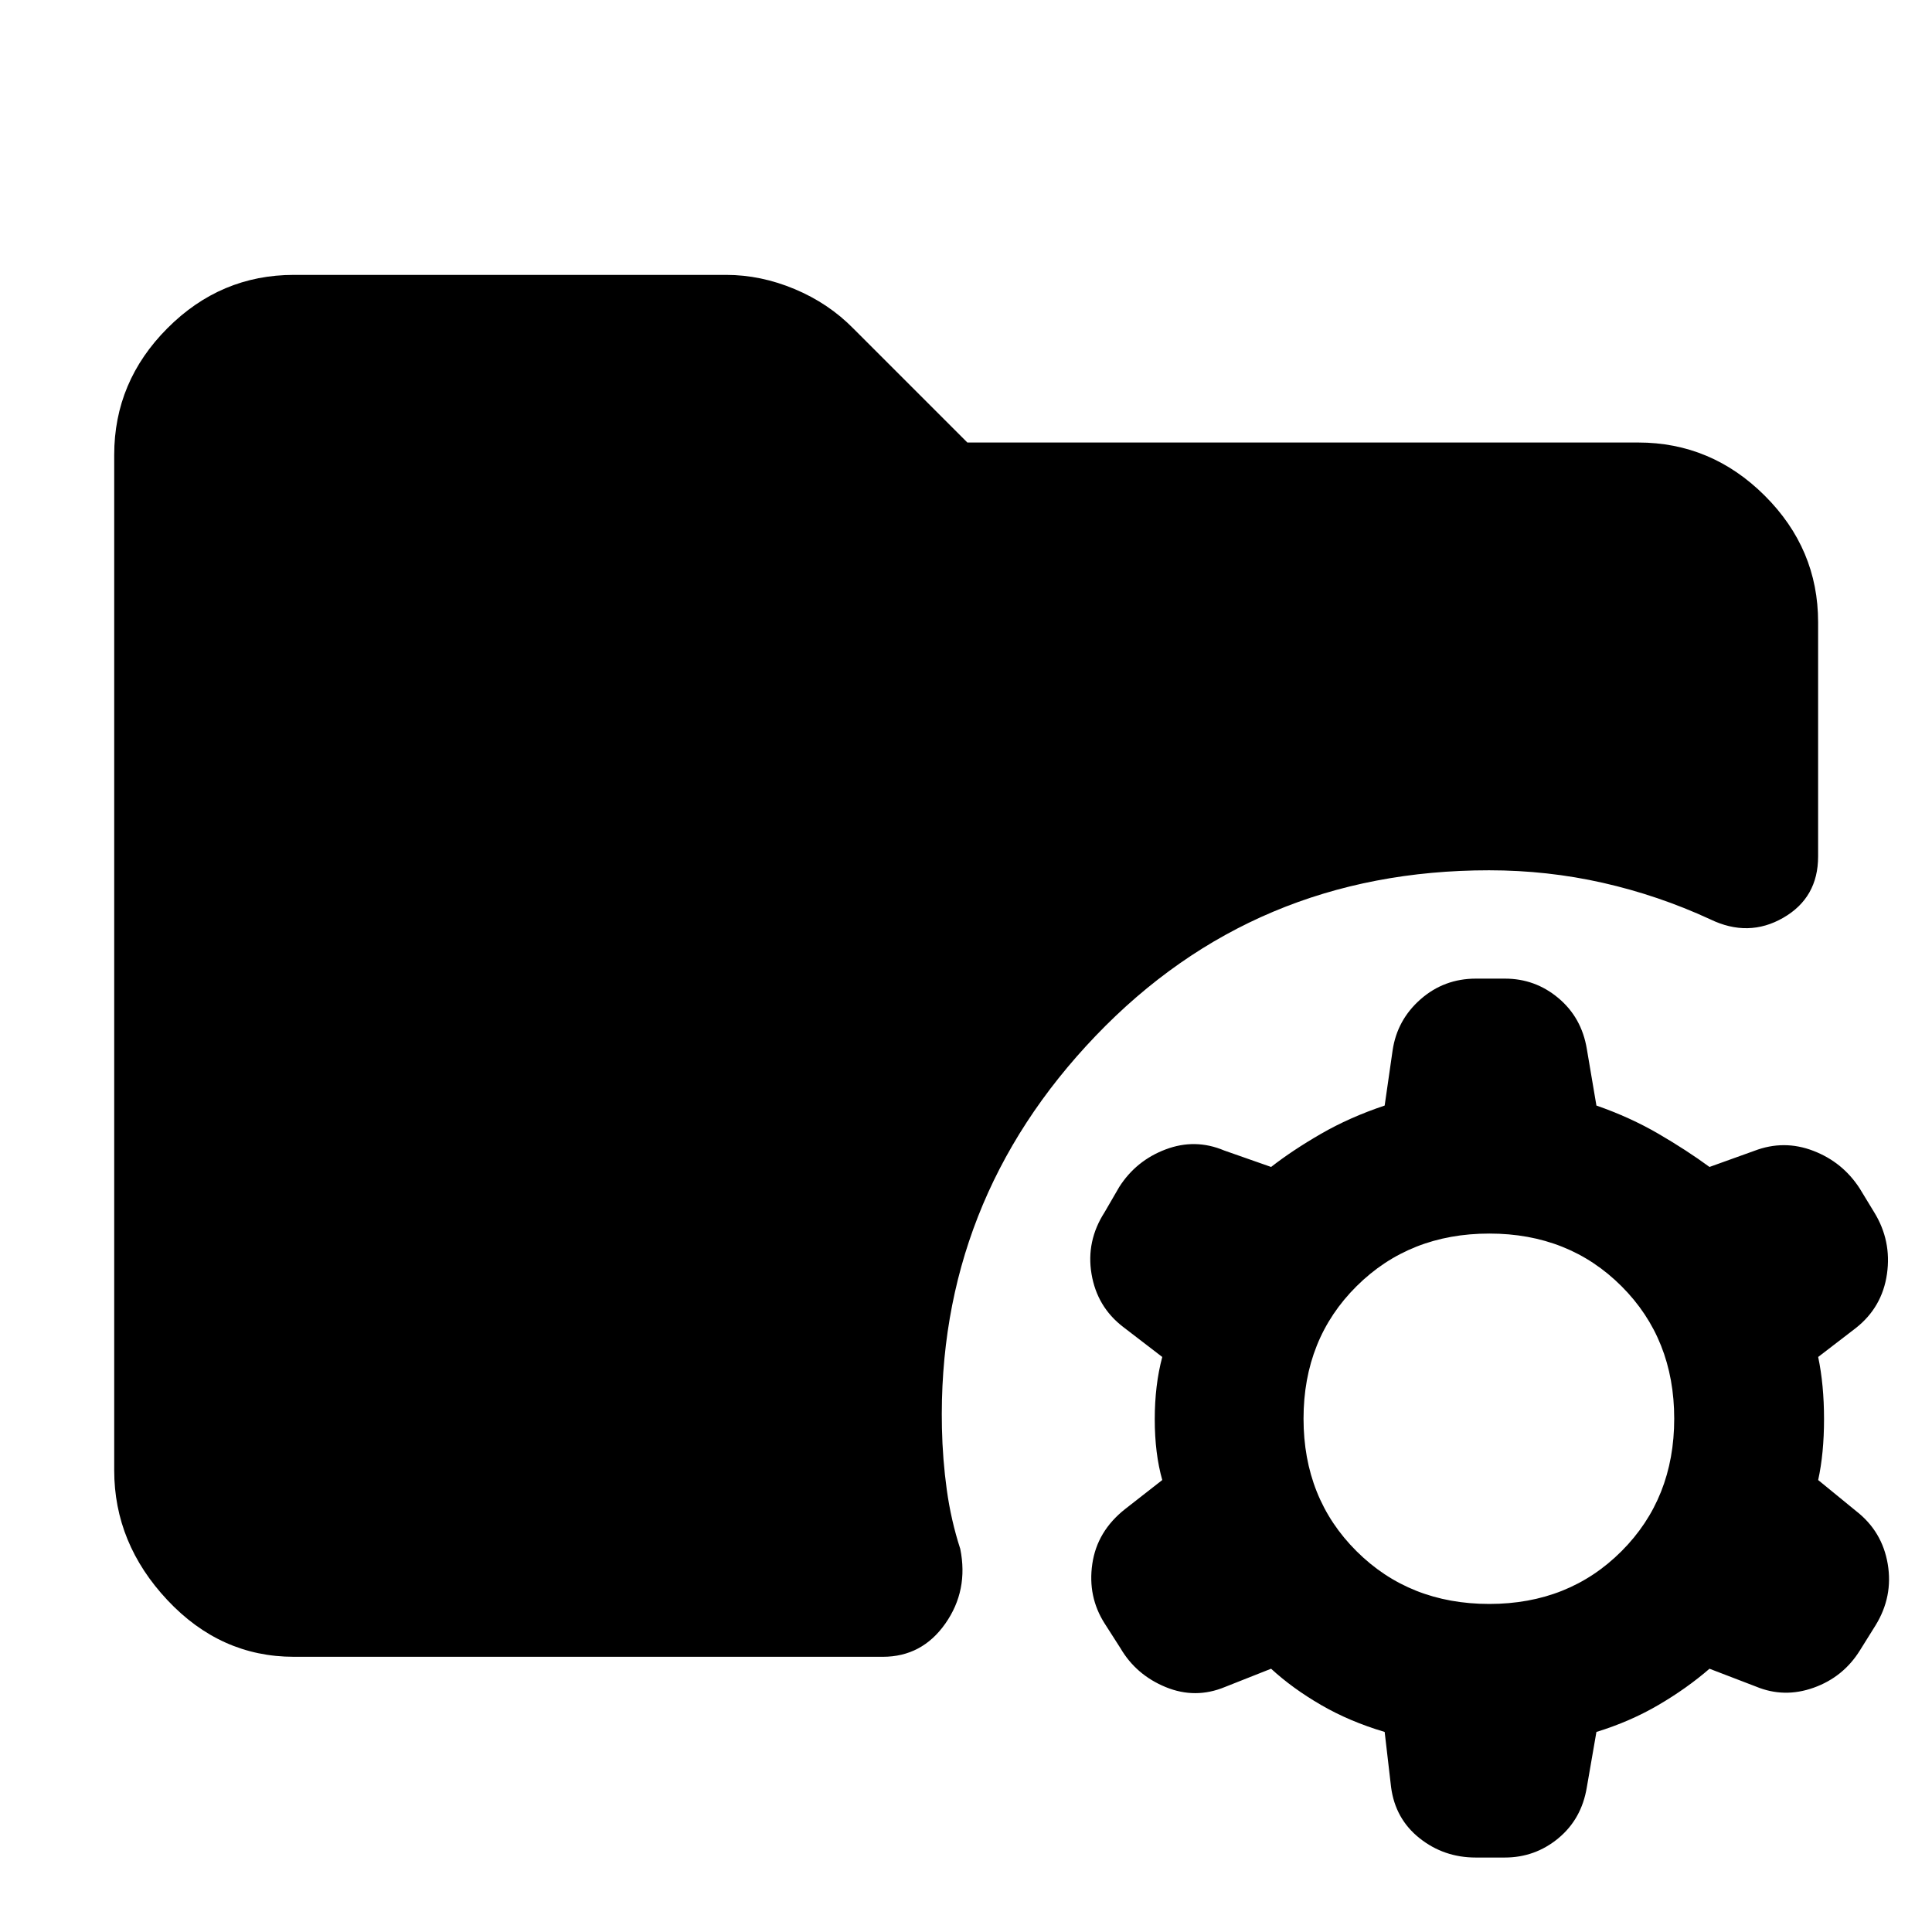 <svg xmlns="http://www.w3.org/2000/svg" height="40" viewBox="0 -960 960 960" width="40"><path d="M740.03-163.01q39.52 0 65.7-26.22 26.18-26.21 26.18-65.84 0-39.64-26.18-65.81t-65.68-26.17q-39.65 0-65.99 26.17-26.34 26.17-26.34 65.81 0 39.63 26.32 65.84 26.32 26.22 65.99 26.22ZM733.27-37q-15.8 0-27.89-9.6-12.08-9.6-14.16-25.37l-3.19-27.44q-17.41-5.16-31.63-13.41-14.21-8.25-24.8-18l-22.97 9.09q-14.69 6.07-29.39.04-14.7-6.04-22.46-19.28l-7.89-12.33q-8.51-13.35-6.13-29.62 2.37-16.28 16.36-27.28l18.4-14.38q-3.73-13.18-3.73-30.2t3.73-30.95l-19.48-14.96q-12.91-9.92-15.66-26.25-2.76-16.32 6.48-30.71l7.27-12.53q8.38-13.14 23.05-18.68 14.67-5.55 29.08.52l23.34 8.19q10.59-8.26 24.8-16.47 14.22-8.21 31.63-14.04l3.95-27.43q2.24-15.15 13.91-25.4 11.68-10.24 27.47-10.24h14.43q15.05 0 26.58 9.68 11.54 9.68 14.12 25.29l4.76 28.1q16.75 5.83 30.84 14.04 14.1 8.21 25.35 16.47l22.31-8.02q14.68-5.6 29.26 0 14.58 5.59 23.06 18.7l7.18 11.8q8.74 14.17 6.37 30.7t-15.45 26.85l-18.73 14.39q2.91 13.85 2.91 30.87 0 17.03-2.91 30.28l18.82 15.39q12.99 10.08 15.74 26.31 2.75 16.23-6.08 30.55l-7.74 12.4q-8.26 13.27-22.95 18.53-14.7 5.26-28.72-.57l-23.07-8.85q-11.25 9.75-25.35 18-14.09 8.25-30.84 13.41l-4.77 27.51q-2.59 15.74-14.15 25.32Q762.76-37 747.7-37h-14.43Zm-587.26-99.75q-36.4 0-62.83-28.17T56.75-229.4v-504.59q0-36.4 26.43-62.91 26.43-26.51 62.83-26.51h214.8q17.24 0 34.09 7.07 16.85 7.06 29.16 19.61l56.61 56.61h333.32q36.4 0 62.91 26.42 26.51 26.43 26.51 62.84v116.41q0 20.53-17.33 30.49-17.32 9.97-36.34.73-25.73-11.87-53.28-18.1-27.56-6.23-56.54-6.23-116.71 0-195.49 82.27-78.78 82.28-76.39 194.84.33 15.61 2.42 30.76 2.1 15.16 6.69 29.32 4.17 20.62-7.42 37.12-11.59 16.5-31.07 16.5H146.01Z"/></svg>